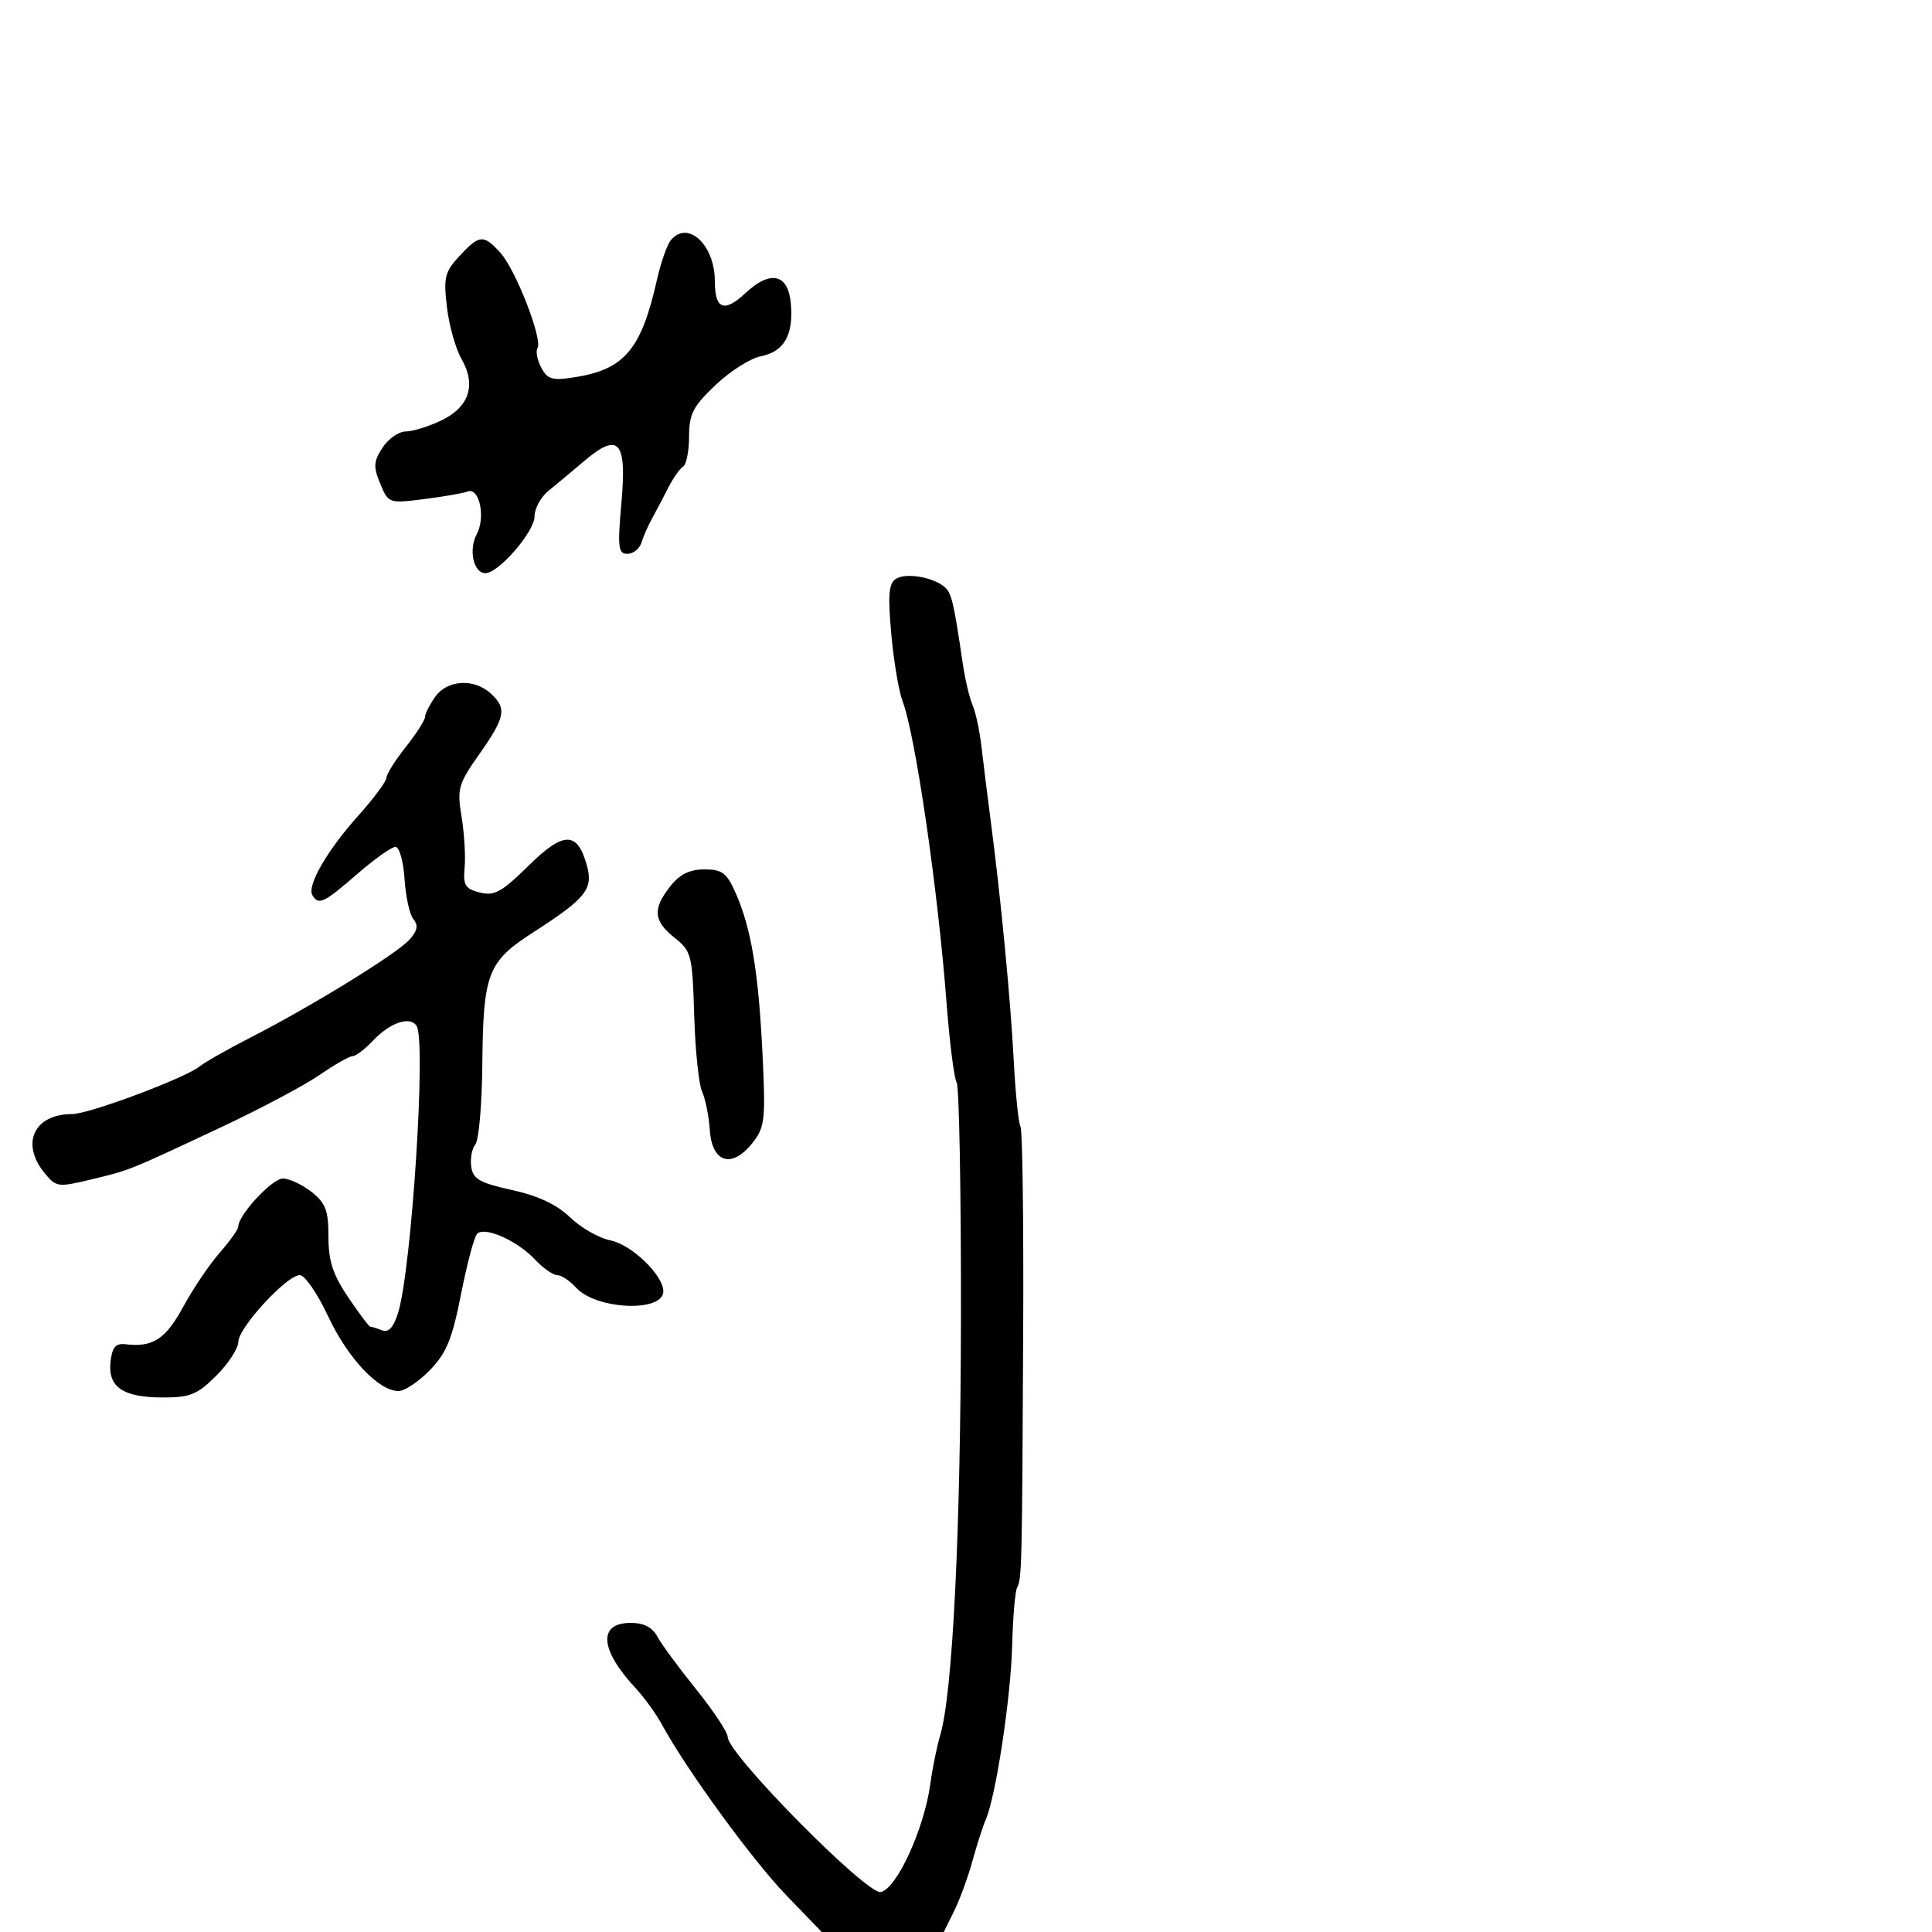 <svg xmlns="http://www.w3.org/2000/svg" width="300" height="300" viewBox="0 0 300 300" version="1.1">
  <defs/>
  <path d="M67.557,108.223 C69.418,105.566 73.561,105.293 76.171,107.655 C78.738,109.978 78.492,111.32 74.448,117.074 C71.154,121.76 70.953,122.467 71.67,126.813 C72.096,129.391 72.311,132.946 72.148,134.712 C71.894,137.466 72.232,138.02 74.51,138.592 C76.766,139.158 77.915,138.523 82.104,134.397 C87.57,129.014 89.7,129.046 91.167,134.532 C92.113,138.071 90.907,139.553 82.872,144.726 C75.678,149.359 75.027,151.053 74.891,165.524 C74.834,171.561 74.35,177.038 73.817,177.695 C73.283,178.352 72.994,179.918 73.173,181.176 C73.446,183.083 74.492,183.68 79.5,184.785 C83.582,185.685 86.468,187.044 88.527,189.034 C90.193,190.644 93.014,192.253 94.797,192.609 C98.075,193.265 103,198.008 103,200.509 C103,203.831 92.562,203.383 89.434,199.927 C88.475,198.867 87.163,198 86.519,198 C85.875,198 84.326,196.911 83.076,195.58 C80.294,192.619 75.2,190.371 74.071,191.606 C73.621,192.098 72.5,196.325 71.58,201 C70.216,207.932 69.327,210.099 66.758,212.75 C65.025,214.537 62.83,216 61.881,216 C58.792,216 53.993,210.902 50.944,204.38 C49.303,200.871 47.329,198 46.556,198 C44.54,198 37.024,206.151 37.011,208.35 C37.005,209.367 35.47,211.73 33.6,213.6 C30.657,216.543 29.54,217 25.291,217 C19.097,217 16.718,215.375 17.164,211.451 C17.423,209.177 17.959,208.554 19.5,208.737 C23.735,209.239 25.703,207.961 28.442,202.929 C29.975,200.113 32.527,196.33 34.114,194.523 C35.701,192.715 37,190.888 37,190.462 C37,188.665 42.25,183 43.916,183 C44.914,183 46.916,183.933 48.365,185.073 C50.568,186.805 51,187.945 51,192.022 C51,195.812 51.685,197.914 54.071,201.45 C55.76,203.952 57.298,206 57.489,206 C57.68,206 58.503,206.256 59.318,206.569 C60.349,206.964 61.111,206.129 61.824,203.819 C63.91,197.063 66.193,161.74 64.7,159.324 C63.708,157.718 60.566,158.768 57.912,161.594 C56.668,162.917 55.248,164 54.756,164 C54.263,164 51.936,165.324 49.583,166.943 C47.23,168.561 40.399,172.188 34.403,175.002 C19.754,181.877 20.23,181.686 14.136,183.149 C8.971,184.389 8.702,184.35 6.886,182.107 C3.169,177.517 5.296,173.007 11.184,172.995 C13.827,172.99 28.737,167.418 31,165.59 C31.825,164.924 35.425,162.882 39,161.053 C48.366,156.262 61.571,148.132 63.564,145.929 C64.819,144.542 64.989,143.692 64.202,142.743 C63.611,142.032 62.987,139.211 62.814,136.475 C62.641,133.739 62.009,131.5 61.41,131.5 C60.81,131.5 58.119,133.412 55.429,135.75 C50.282,140.224 49.489,140.6 48.518,139.029 C47.613,137.566 50.767,132.085 55.646,126.642 C58.04,123.97 60,121.335 60,120.786 C60,120.237 61.35,118.083 63,116 C64.65,113.917 66,111.815 66,111.329 C66,110.843 66.701,109.445 67.557,108.223 Z M139.103,89.89 C140.618,88.903 144.791,89.582 146.639,91.115 C147.753,92.04 148.085,93.424 149.492,103 C149.856,105.475 150.545,108.4 151.024,109.5 C151.504,110.6 152.127,113.525 152.41,116 C152.694,118.475 153.338,123.65 153.843,127.5 C155.405,139.415 156.908,155.079 157.419,164.771 C157.688,169.87 158.158,174.447 158.465,174.943 C158.771,175.439 158.958,189.717 158.88,206.672 C158.711,243.28 158.665,245.206 157.939,246.5 C157.63,247.05 157.284,251.1 157.169,255.5 C156.959,263.609 154.655,278.842 153.086,282.5 C152.614,283.6 151.673,286.525 150.994,289 C150.315,291.475 149.037,294.962 148.153,296.75 L146.545,300 L127.598,300 L122.049,294.25 C116.837,288.85 106.583,274.772 102.812,267.842 C101.884,266.136 100.027,263.561 98.685,262.12 C93.132,256.159 92.824,252 97.933,252 C99.96,252 101.296,252.684 102.062,254.115 C102.684,255.278 105.4,258.968 108.097,262.315 C110.794,265.662 113,268.997 113,269.727 C113,272.36 134.596,294.231 136.763,293.793 C139.241,293.292 143.502,283.998 144.462,277 C144.801,274.525 145.485,271.15 145.981,269.5 C147.927,263.034 149.174,237.921 149.216,204.365 C149.24,185.041 148.94,168.712 148.549,168.079 C148.157,167.445 147.451,161.881 146.98,155.714 C145.626,137.977 142.122,113.988 140.129,108.809 C139.56,107.328 138.782,102.671 138.4,98.458 C137.853,92.425 138.002,90.607 139.103,89.89 Z M104.174,37.291 C106.812,34.112 111,38.022 111,43.663 C111,48.033 112.444,48.6 115.738,45.524 C119.665,41.858 122.418,42.513 122.808,47.208 C123.211,52.067 121.749,54.6 118.122,55.326 C116.5,55.65 113.334,57.665 111.087,59.803 C107.602,63.117 107,64.294 107,67.786 C107,70.039 106.578,72.142 106.063,72.461 C105.548,72.779 104.506,74.268 103.747,75.77 C102.989,77.271 101.868,79.4 101.257,80.5 C100.646,81.6 99.902,83.287 99.604,84.25 C99.306,85.213 98.327,86 97.427,86 C95.991,86 95.878,85.028 96.499,78.008 C97.349,68.405 96.08,67.025 90.645,71.644 C88.797,73.215 86.321,75.283 85.143,76.24 C83.964,77.197 83,78.976 83,80.193 C83,82.562 77.423,89 75.371,89 C73.53,89 72.727,85.378 74.03,82.945 C75.436,80.316 74.434,75.62 72.615,76.318 C71.899,76.592 68.84,77.126 65.818,77.504 C60.373,78.184 60.31,78.162 59.042,75.101 C57.95,72.464 58.003,71.645 59.404,69.506 C60.307,68.128 61.92,67 62.989,67 C64.058,67 66.536,66.235 68.497,65.3 C72.866,63.217 73.994,59.797 71.656,55.723 C70.744,54.134 69.727,50.509 69.395,47.667 C68.858,43.065 69.071,42.2 71.348,39.75 C74.446,36.418 75.076,36.368 77.7,39.25 C80.065,41.848 84.297,52.71 83.467,54.053 C83.159,54.551 83.421,55.919 84.049,57.092 C85.036,58.936 85.754,59.135 89.345,58.562 C96.991,57.342 99.597,54.222 102.026,43.382 C102.618,40.742 103.584,38.001 104.174,37.291 Z M104.073,137.635 C105.549,135.758 107.076,135 109.38,135 C112.158,135 112.848,135.53 114.267,138.75 C116.652,144.166 117.785,150.987 118.4,163.652 C118.898,173.902 118.773,175.019 116.856,177.456 C113.672,181.504 110.575,180.59 110.223,175.5 C110.071,173.3 109.528,170.6 109.017,169.5 C108.506,168.4 107.955,163.069 107.794,157.654 C107.514,148.271 107.371,147.705 104.75,145.617 C101.46,142.995 101.304,141.155 104.073,137.635 Z"/>
</svg>

